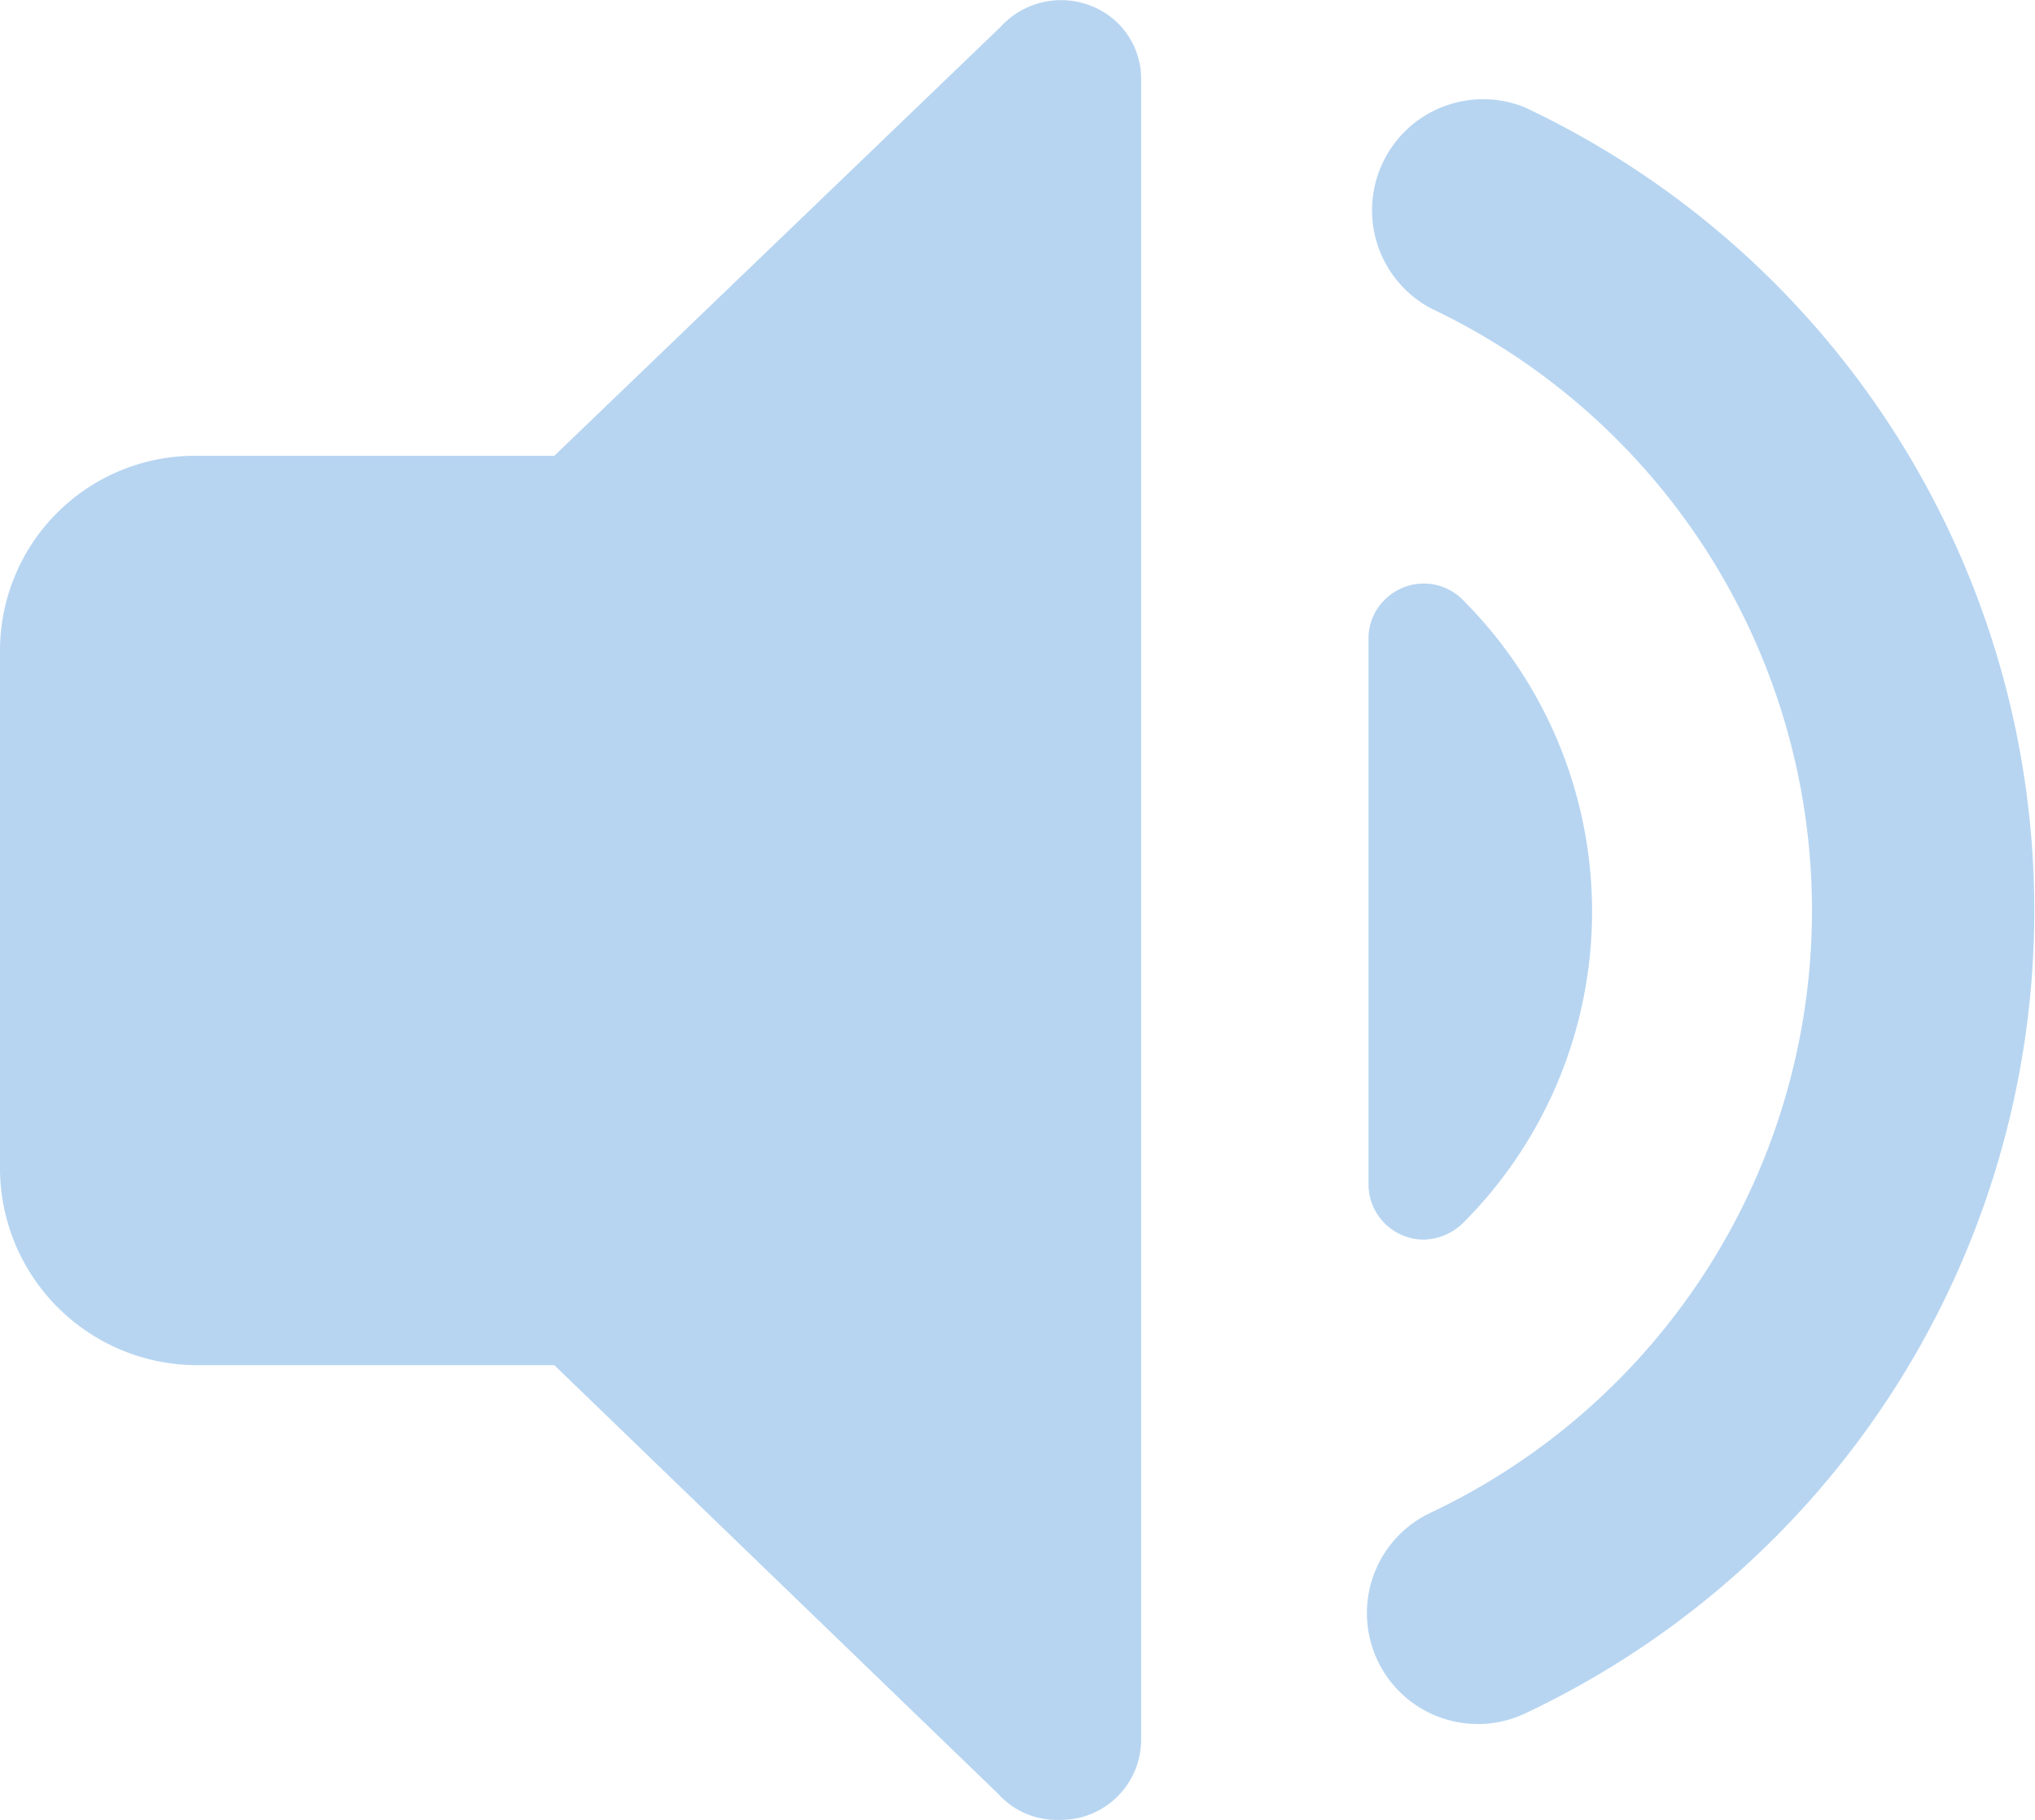 <svg id="Layer_1" data-name="Layer 1" xmlns="http://www.w3.org/2000/svg" viewBox="0 0 93.98 84.05"><title>speaker_on</title><path fill="#b7d5f1" d="M12.1,71A9.11,9.11,0,0,1,3,62H3V38a9,9,0,0,1,9-9H28.6L49.2,9.2a3.78,3.78,0,0,1,5.3-.3,3.63,3.63,0,0,1,1.2,2.8V88.3A3.71,3.71,0,0,1,51.9,92a3.63,3.63,0,0,1-2.8-1.2L28.6,71Zm58.5-6.6a20.34,20.34,0,0,0,0-28.7,2.54,2.54,0,0,0-3.6-.1,2.5,2.5,0,0,0-.8,1.8V62.7a2.56,2.56,0,0,0,2.6,2.5A2.69,2.69,0,0,0,70.6,64.4Zm2.8,22.7a41,41,0,0,0,0-74.2,5.13,5.13,0,0,0-4.3,9.3,30.77,30.77,0,0,1,0,55.6,5.12,5.12,0,0,0,4.3,9.3Z" transform="translate(-3 -7.95)"/></svg>
